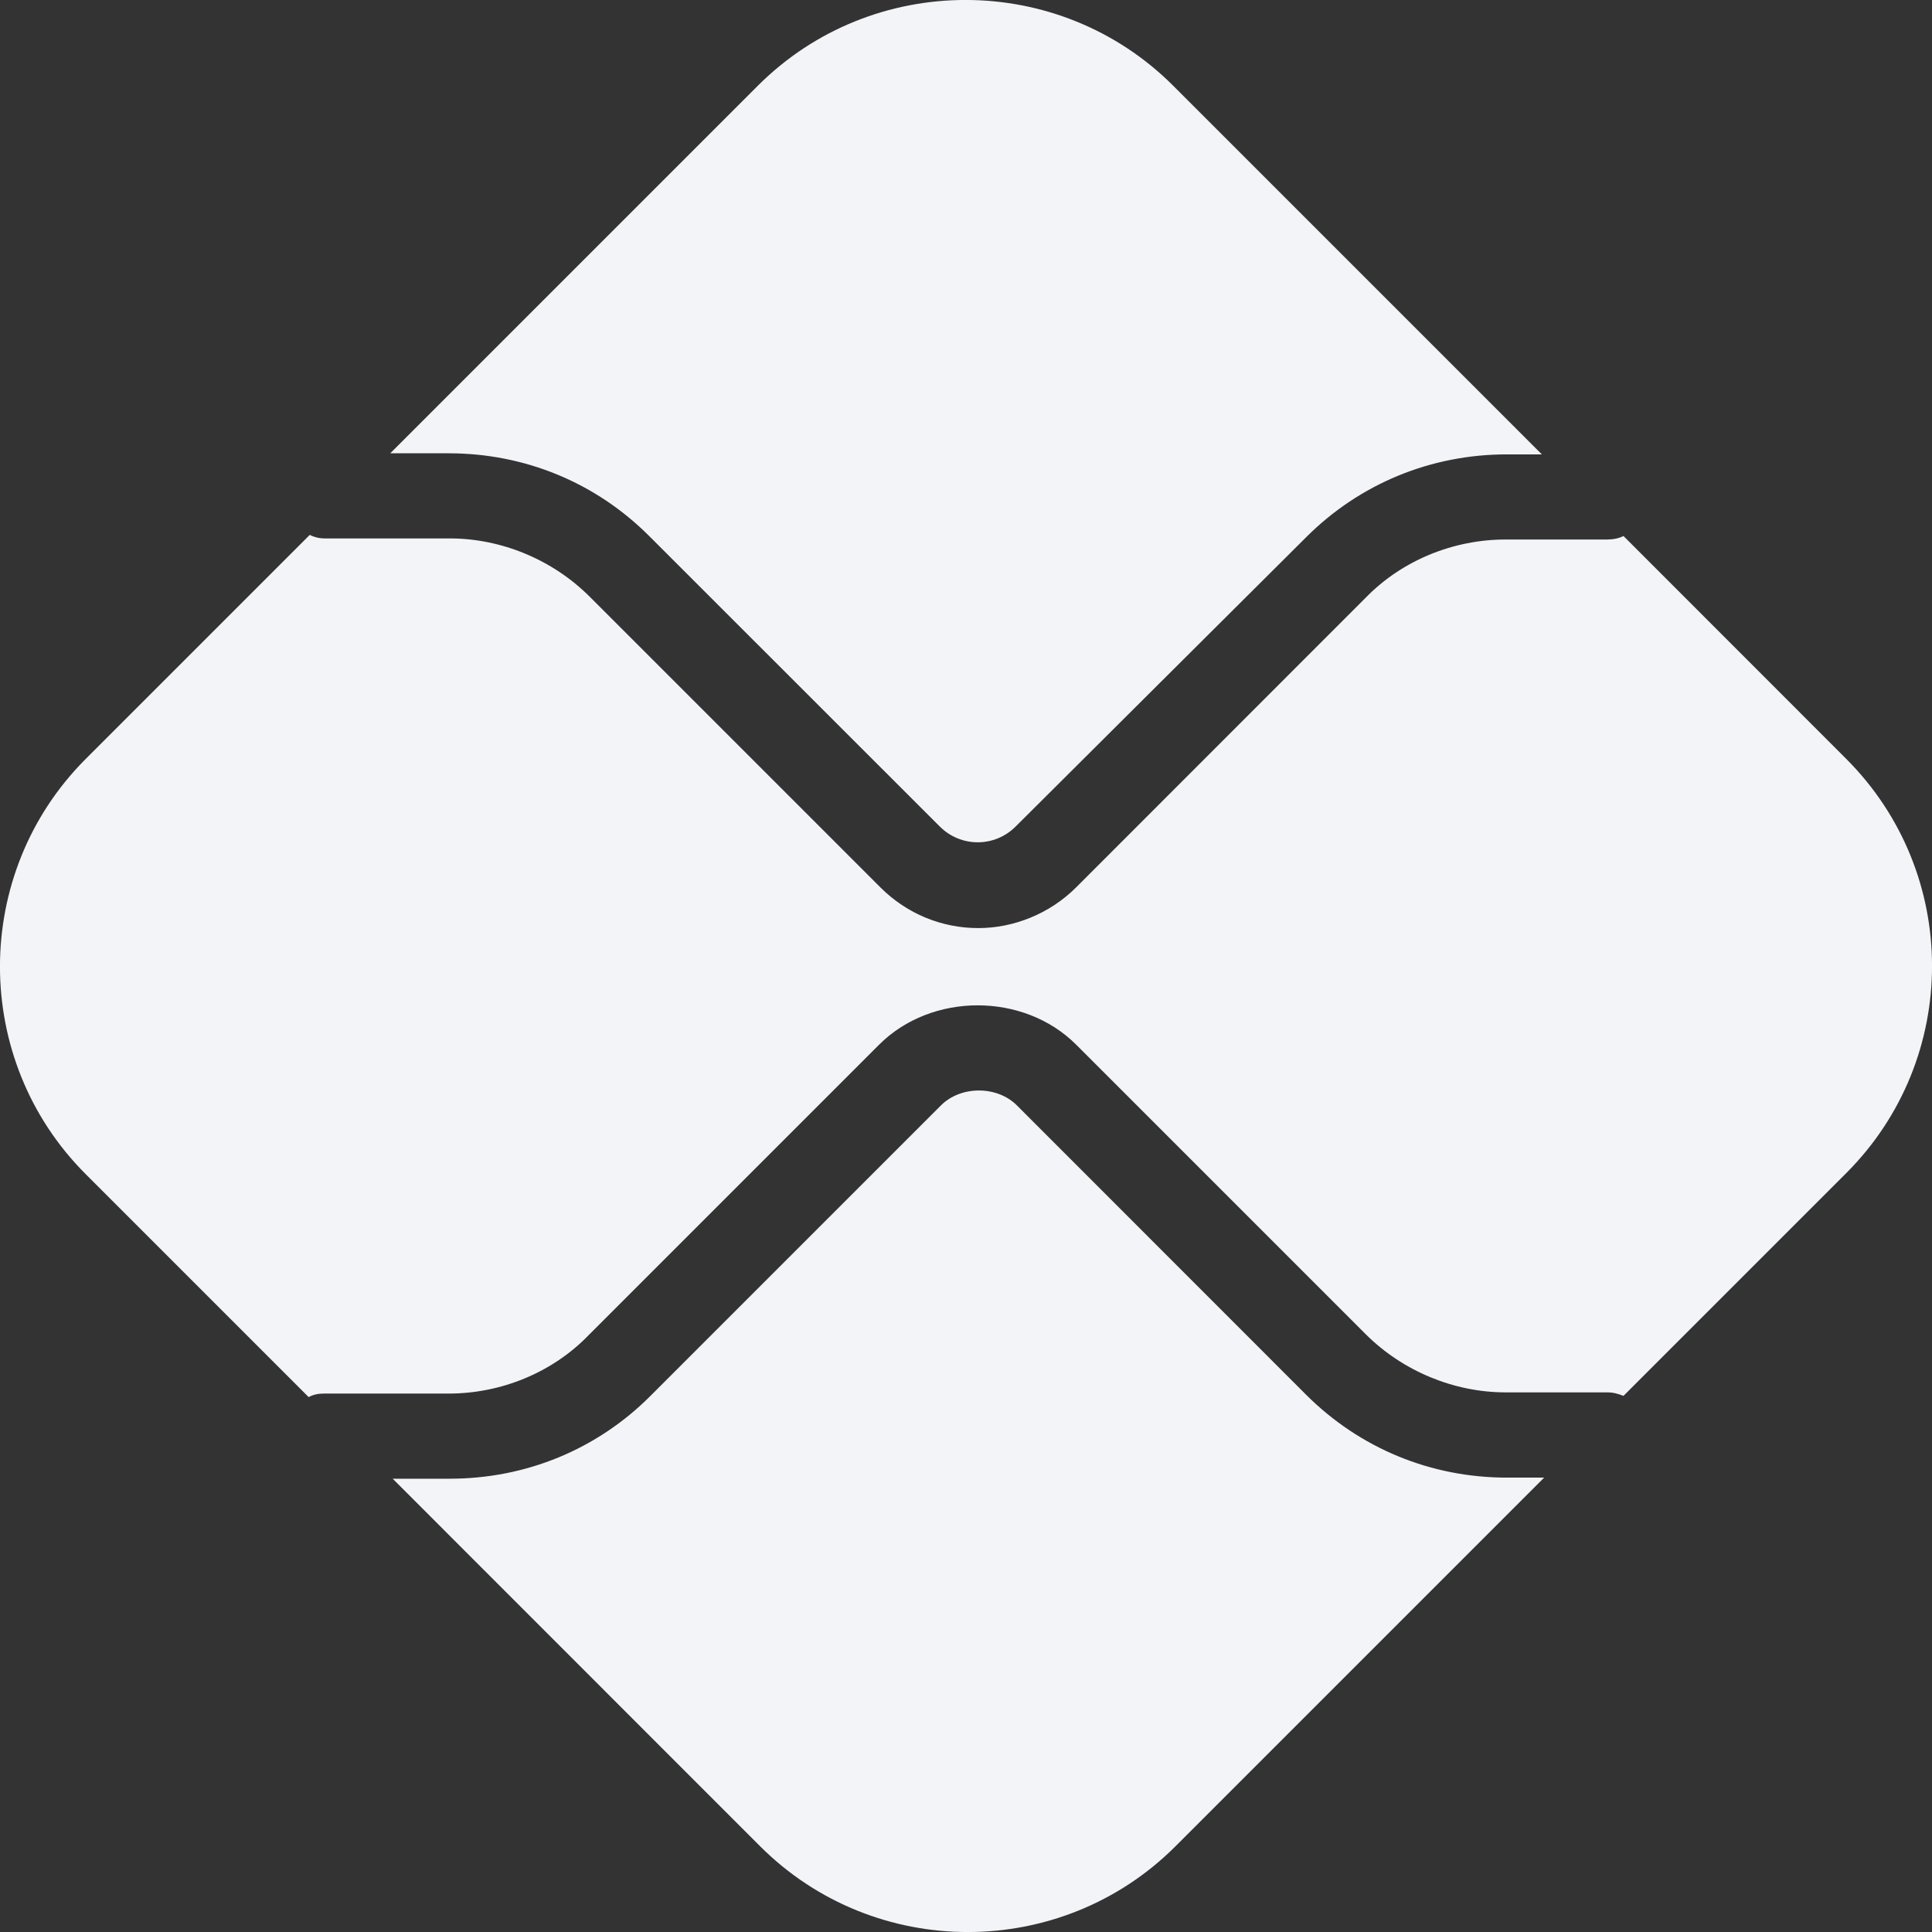 <svg width="16" height="16" viewBox="0 0 16 16" fill="#F3F4F8" xmlns="http://www.w3.org/2000/svg">
<rect x="0" y="0" width="16" height="16" fill="#333333" stroke="none"/>
<g clip-path="url(#clip0_1149_131460)">
<path d="M12.479 12.237C11.851 12.237 11.262 11.995 10.817 11.551L8.421 9.154C8.257 8.99 7.957 8.99 7.793 9.154L5.387 11.56C4.943 12.005 4.353 12.246 3.725 12.246H3.252L6.295 15.29C7.242 16.237 8.788 16.237 9.735 15.29L12.788 12.237H12.479Z" />
<path d="M3.716 3.754C4.344 3.754 4.933 3.995 5.377 4.44L7.783 6.845C7.957 7.019 8.237 7.019 8.411 6.845L10.817 4.449C11.261 4.005 11.851 3.763 12.479 3.763H12.769L9.716 0.71C8.769 -0.237 7.223 -0.237 6.276 0.71L3.232 3.754H3.716Z" />
<path d="M15.29 6.285L13.445 4.439C13.406 4.459 13.358 4.468 13.309 4.468H12.469C12.034 4.468 11.609 4.642 11.309 4.951L8.913 7.348C8.691 7.57 8.391 7.686 8.102 7.686C7.802 7.686 7.512 7.57 7.29 7.348L4.884 4.942C4.575 4.633 4.15 4.459 3.725 4.459H2.691C2.643 4.459 2.604 4.449 2.565 4.43L0.71 6.285C-0.237 7.232 -0.237 8.778 0.71 9.724L2.556 11.57C2.594 11.55 2.633 11.541 2.681 11.541H3.715C4.15 11.541 4.575 11.367 4.874 11.058L7.28 8.652C7.715 8.217 8.478 8.217 8.913 8.652L11.309 11.048C11.618 11.357 12.044 11.531 12.469 11.531H13.309C13.358 11.531 13.396 11.541 13.445 11.56L15.29 9.715C16.237 8.768 16.237 7.232 15.29 6.285Z" />
</g>
</svg>
